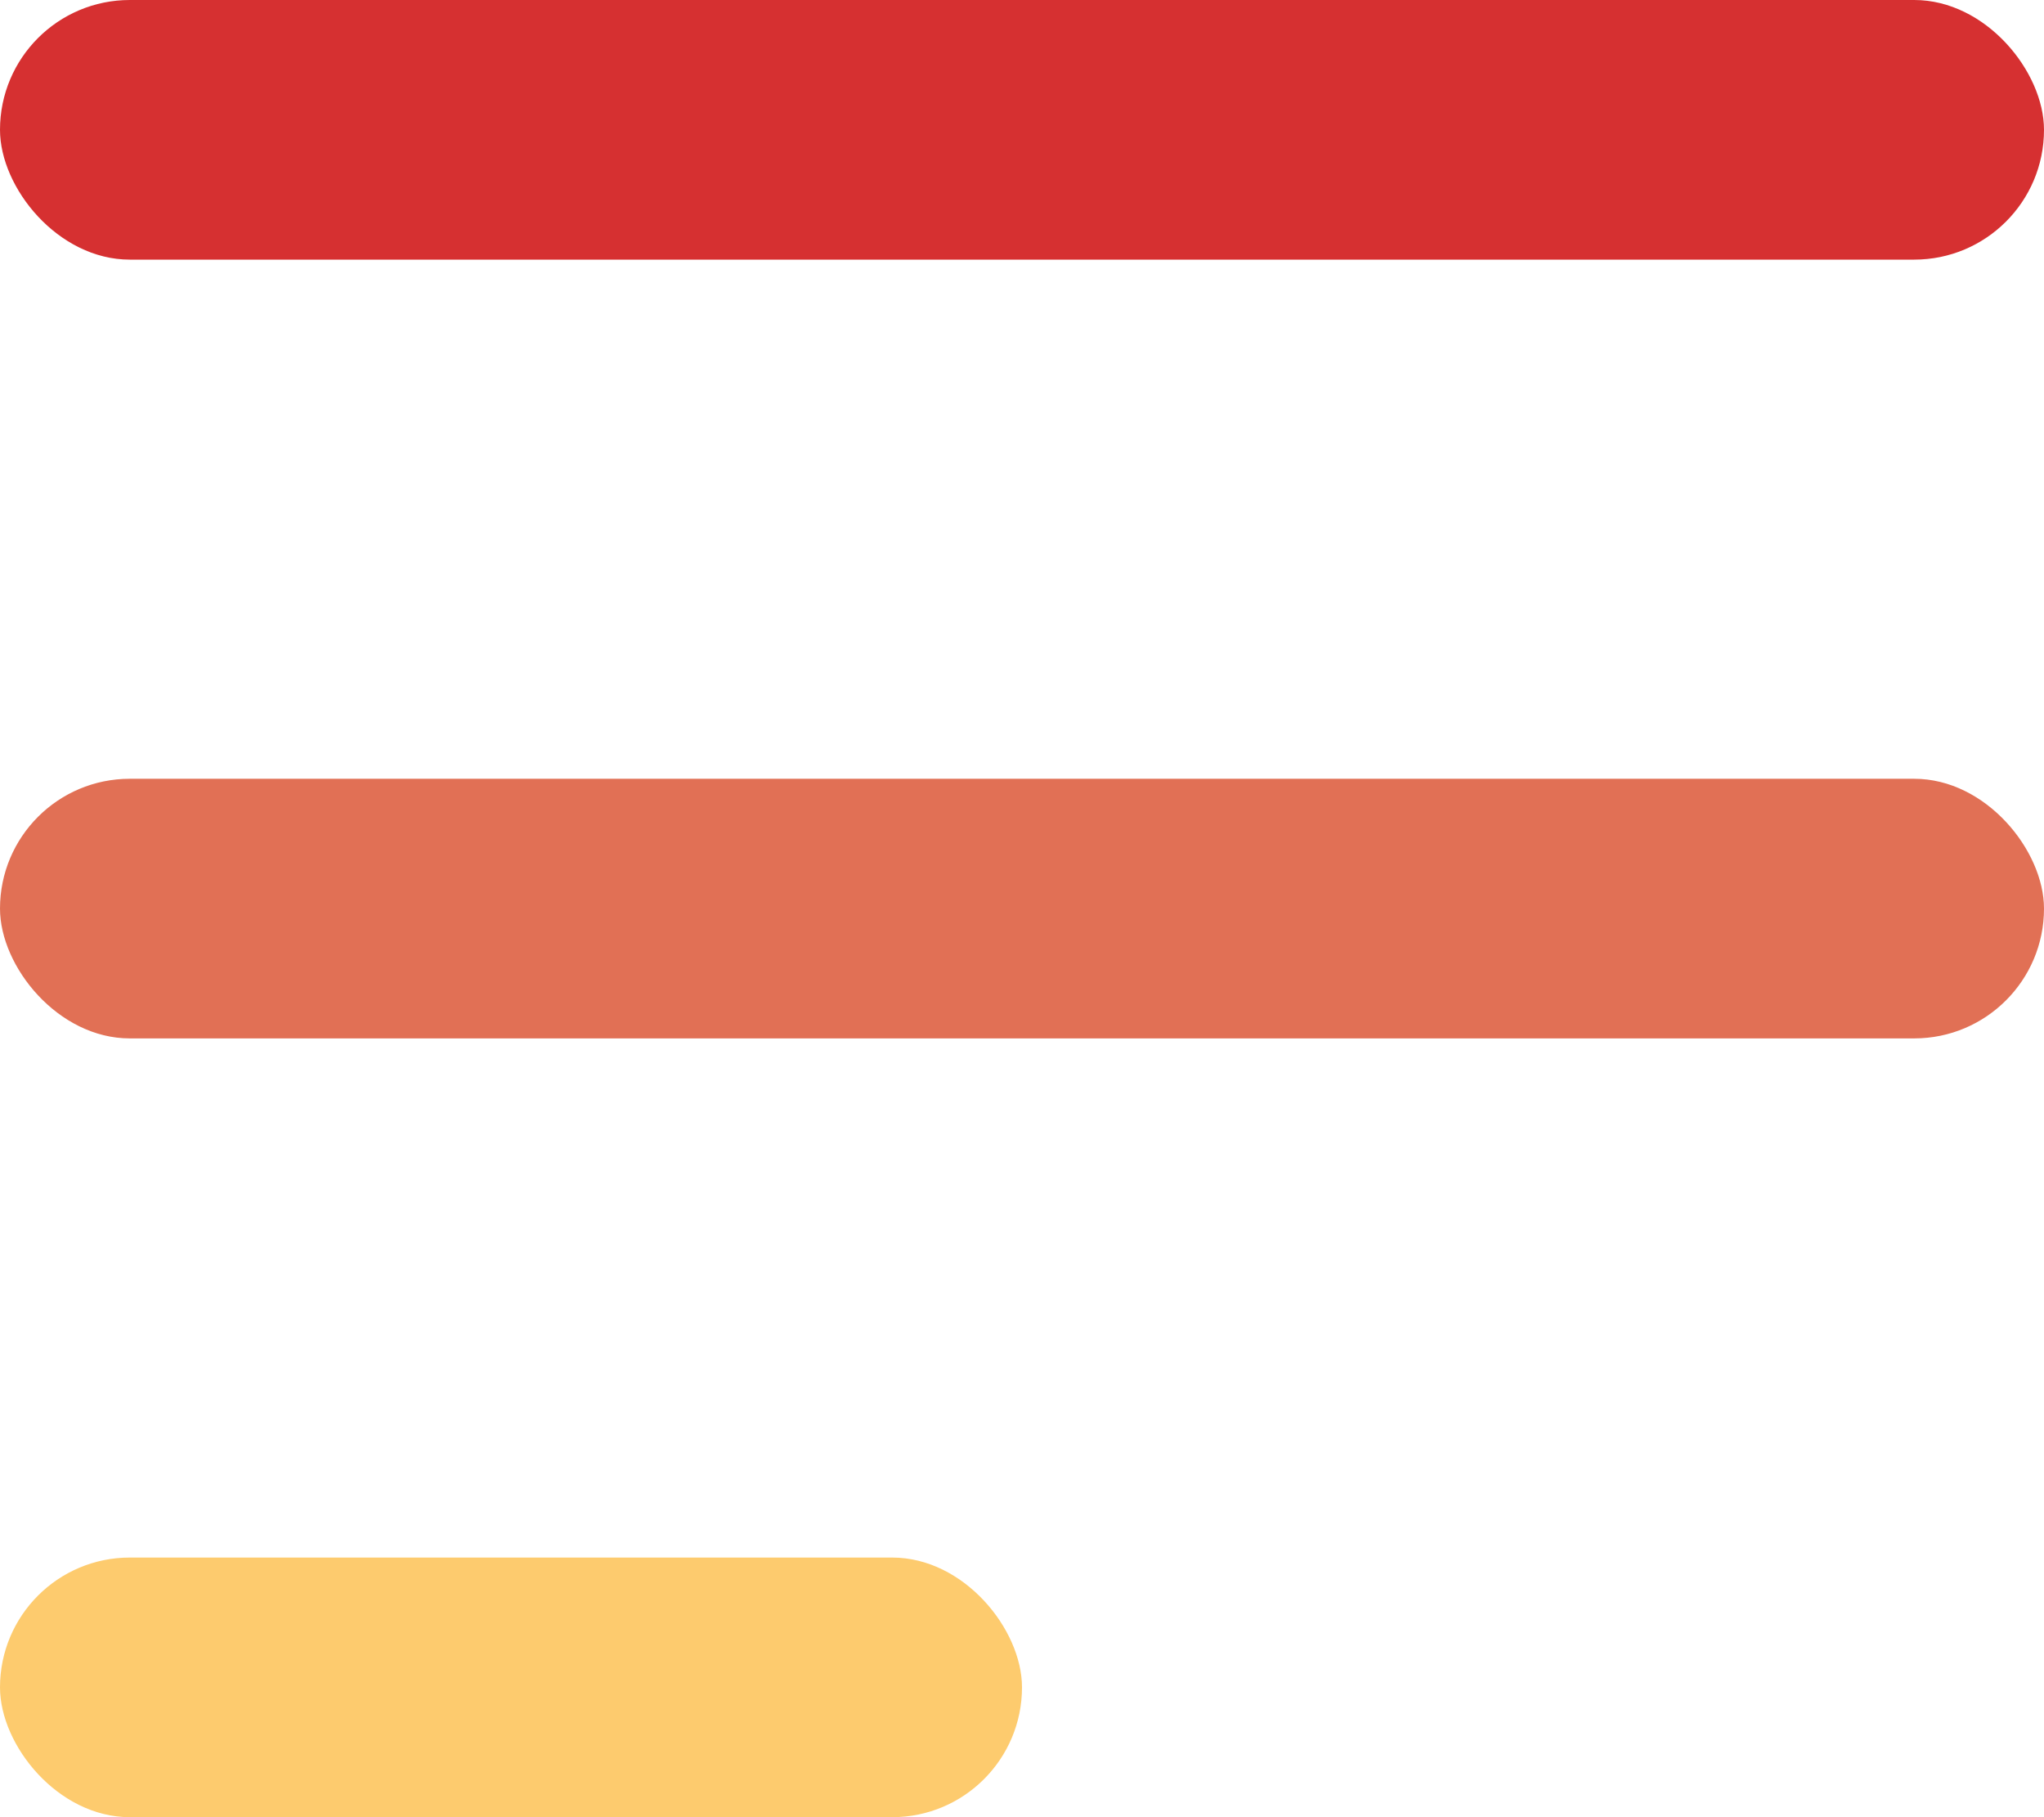 <svg id="menu" xmlns="http://www.w3.org/2000/svg" width="18" height="16" viewBox="0 0 18 16">
  <rect id="Rectangle_172" data-name="Rectangle 172" width="18" height="2.286" rx="1.143" fill="#d63031"/>
  <rect id="Rectangle_173" data-name="Rectangle 173" width="18" height="2.286" rx="1.143" transform="translate(0 6.857)" fill="#e17055"/>
  <rect id="Rectangle_174" data-name="Rectangle 174" width="9" height="2.286" rx="1.143" transform="translate(0 13.714)" fill="#fdcb6e"/>
</svg>

